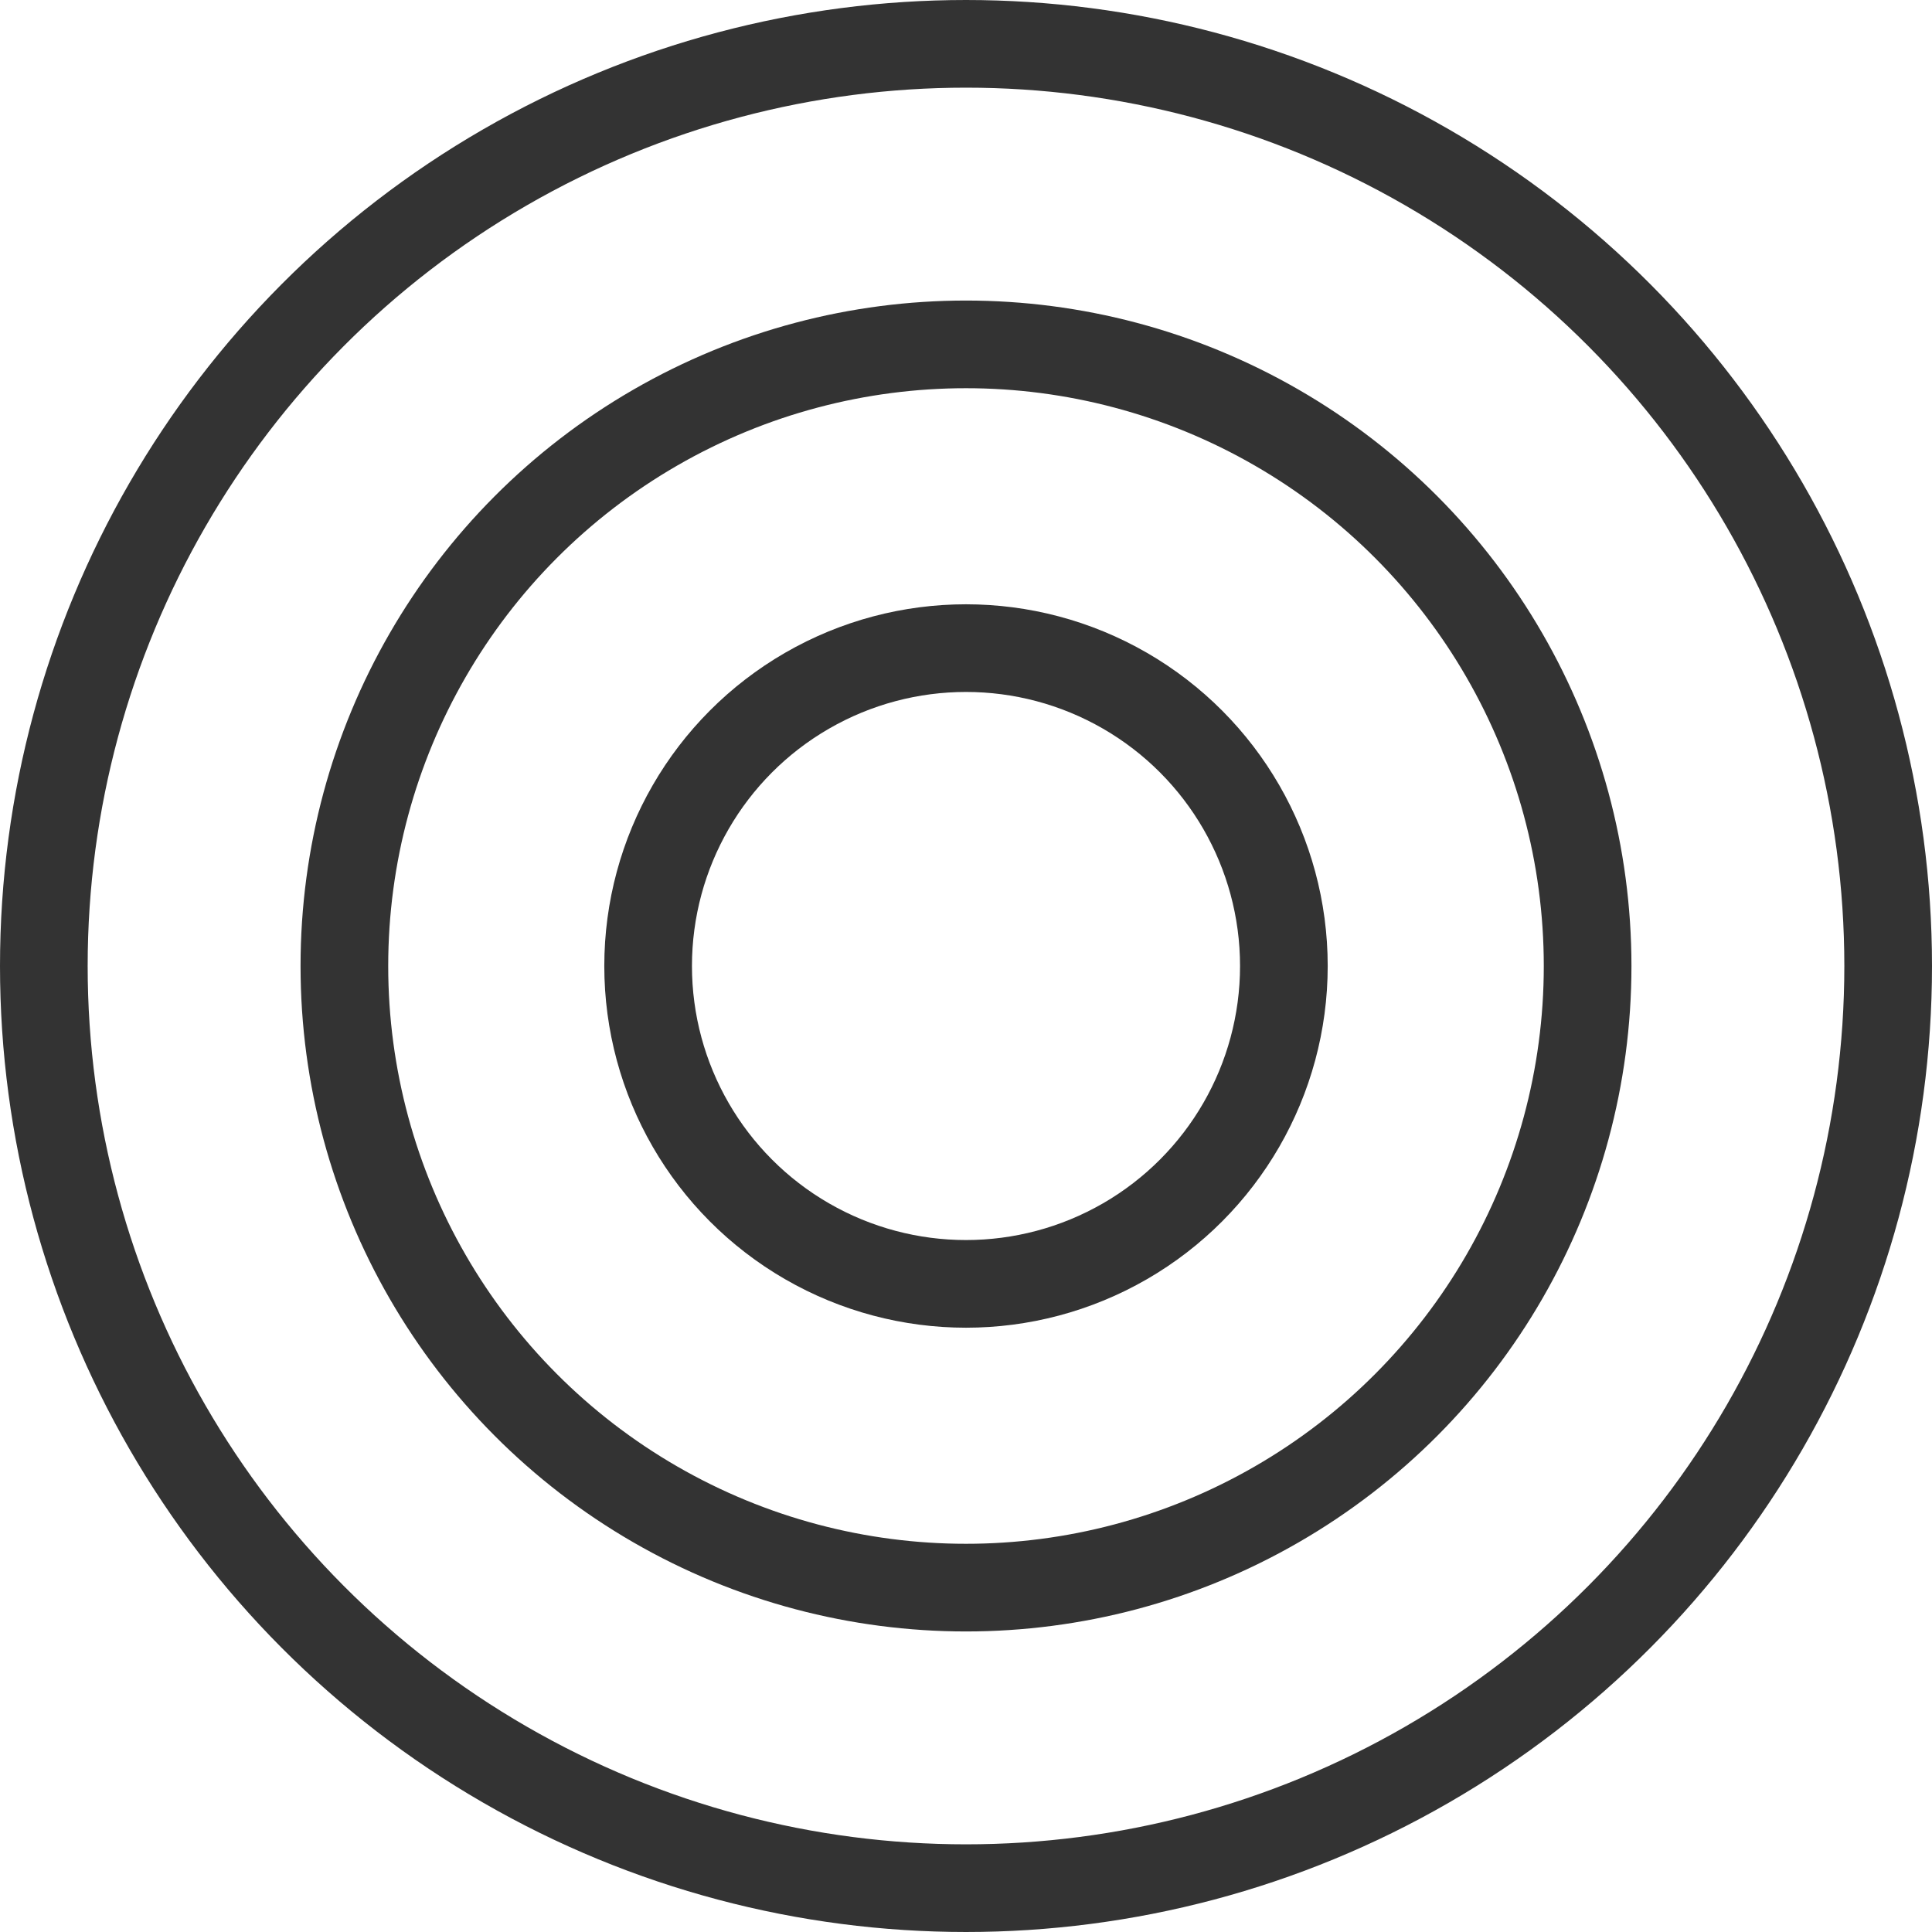 <?xml version="1.0" encoding="UTF-8" standalone="no"?>
<svg
   xmlns:dc="http://purl.org/dc/elements/1.1/"
   xmlns:cc="http://creativecommons.org/ns#"
   xmlns:rdf="http://www.w3.org/1999/02/22-rdf-syntax-ns#"
   xmlns:svg="http://www.w3.org/2000/svg"
   xmlns="http://www.w3.org/2000/svg"
   version="1.1"
   id="svg4607"
   viewBox="0 0 32 32"
   height="32"
   width="32">
  <defs
     id="defs4609" />
  <g
     transform="translate(0,-1020.362)"
     id="layer1">
    <circle
       r="15.274"
       cy="1036.362"
       cx="16"
       id="path5738-7"
       style="fill:none;stroke:#333333;stroke-width:1.452;stroke-linejoin:round;stroke-miterlimit:4;stroke-dasharray:none;stroke-opacity:1" />
    <circle
       r="10.296"
       cy="1036.362"
       cx="16"
       id="path5738-5-8"
       style="fill:none;stroke:#333333;stroke-width:1.452;stroke-miterlimit:4;stroke-dasharray:none;stroke-opacity:1" />
    <circle
       r="5.265"
       cy="1036.362"
       cx="16"
       id="path5738-5-6"
       style="fill:none;stroke:#333333;stroke-width:1.452;stroke-miterlimit:4;stroke-dasharray:none;stroke-opacity:1" />
  </g>
</svg>
